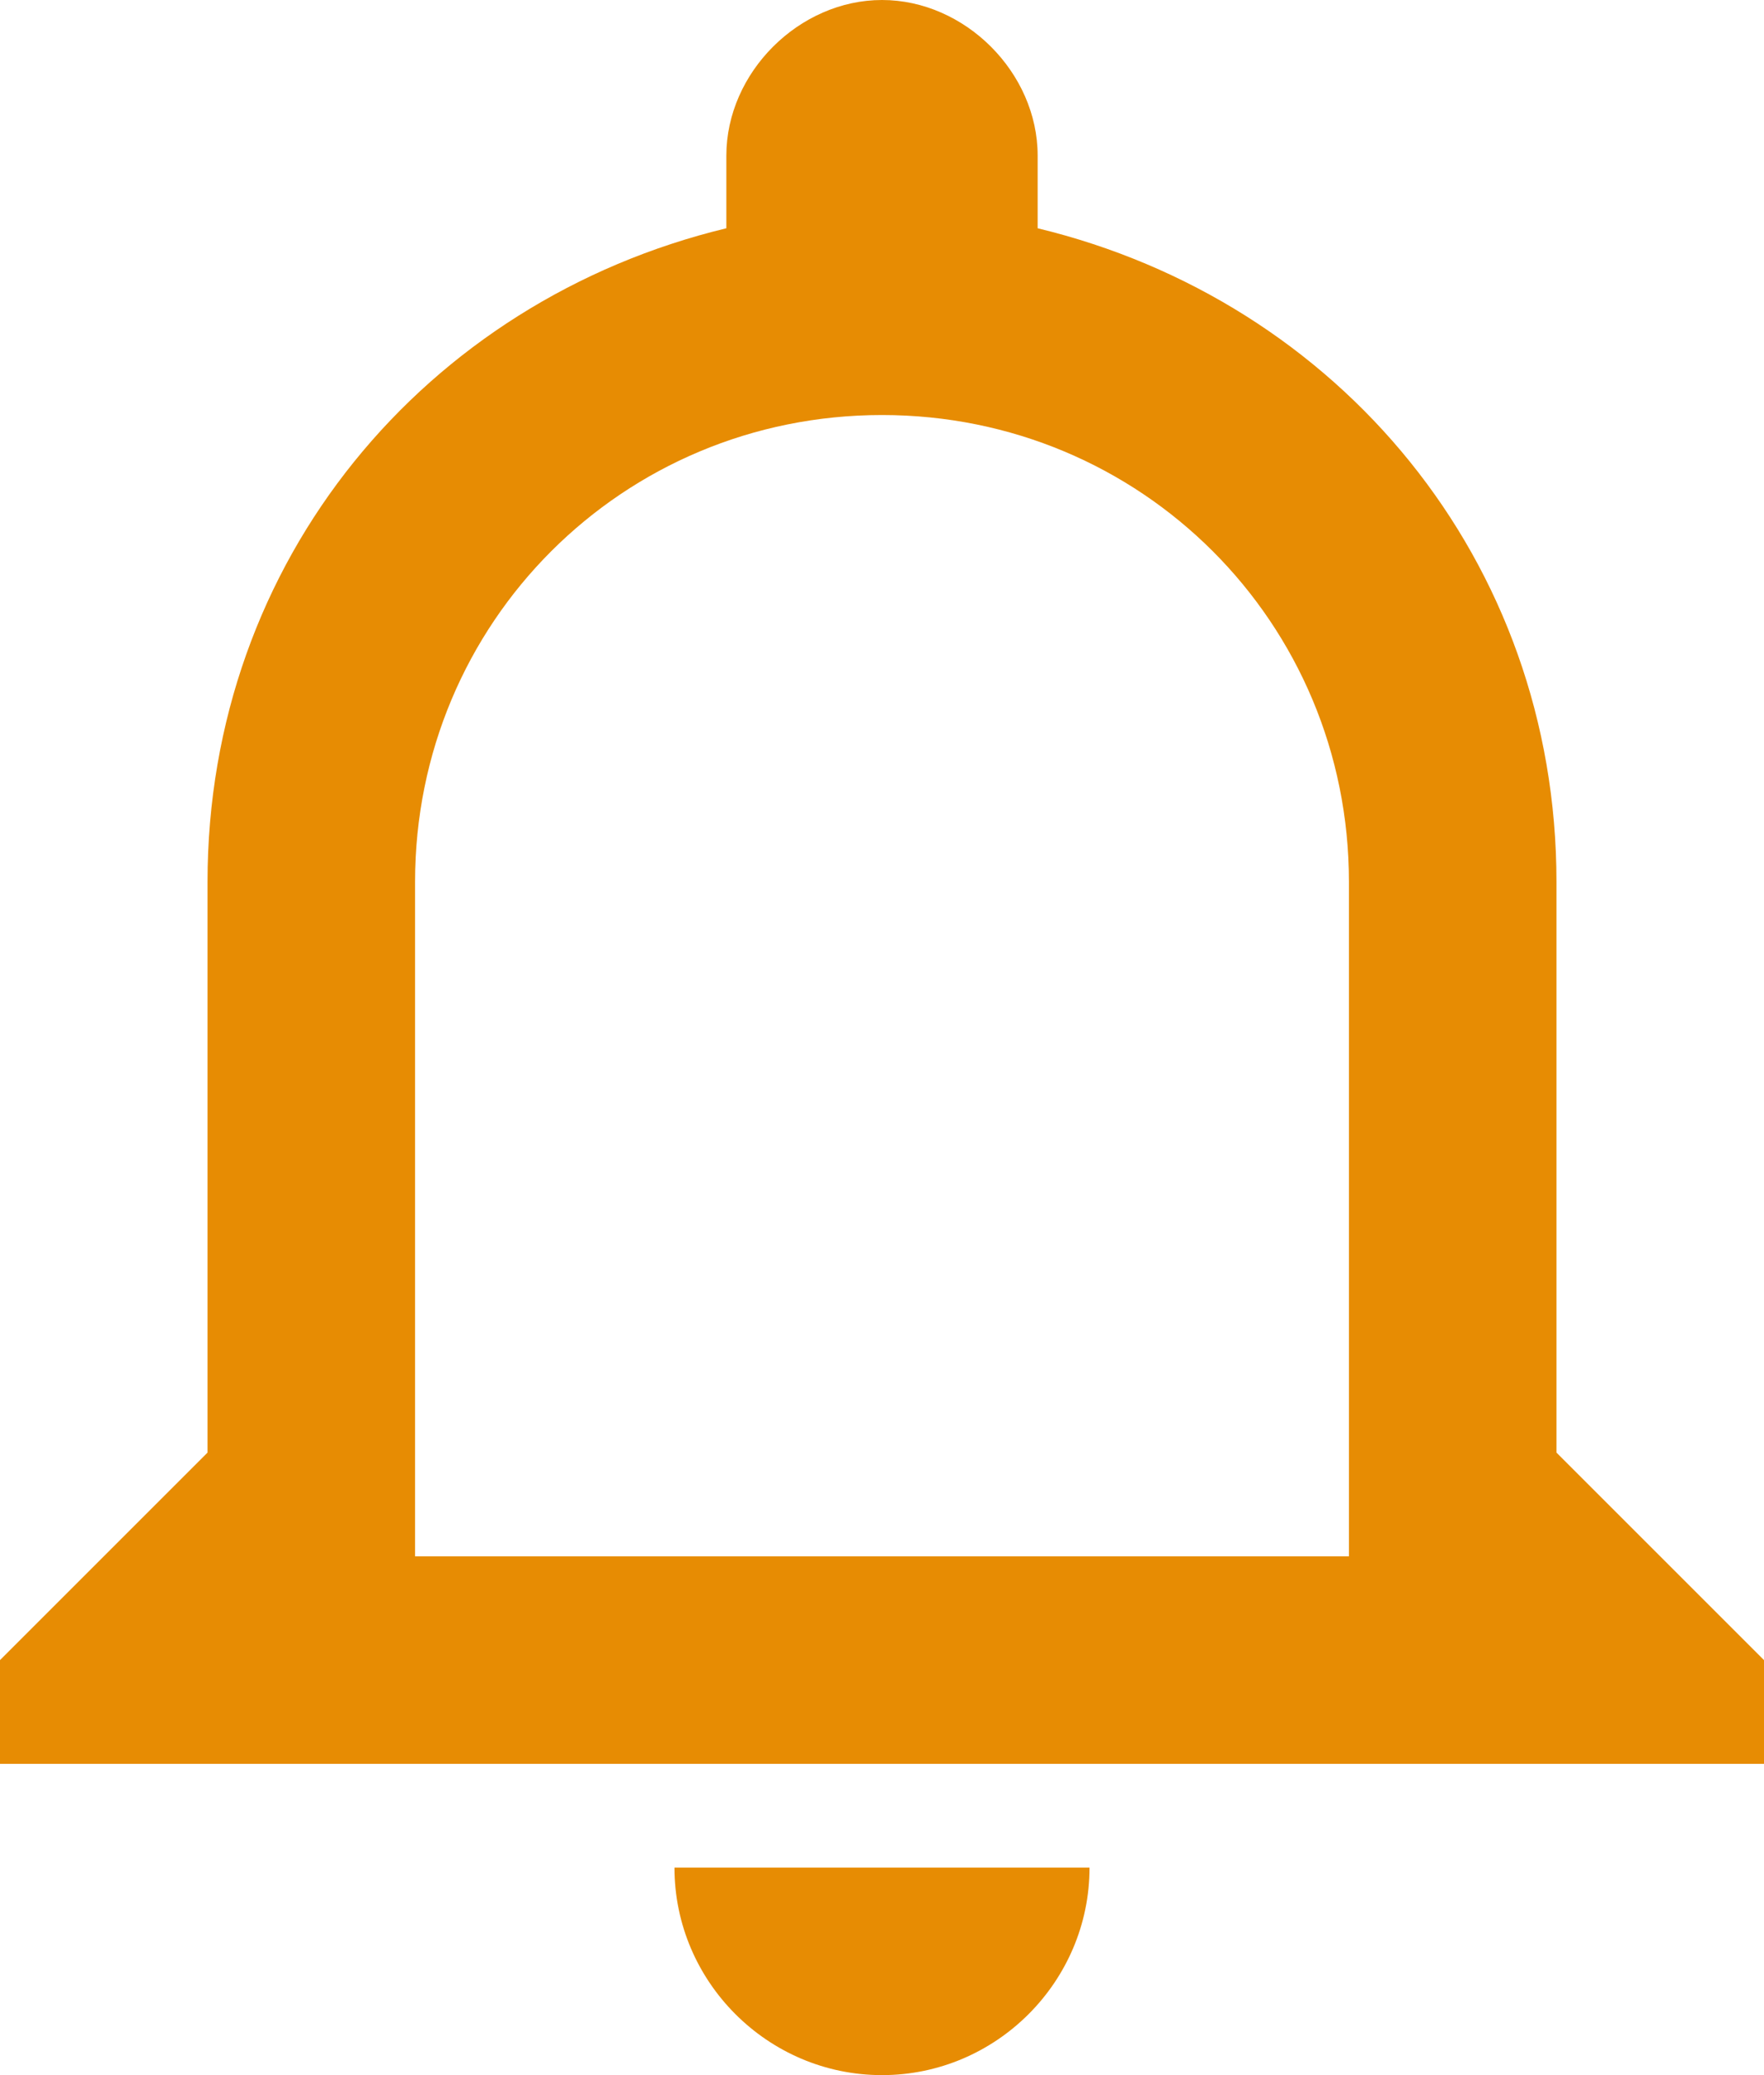 <?xml version="1.0" encoding="UTF-8"?>
<svg width="17px" height="20px" viewBox="0 0 17 20" version="1.1" xmlns="http://www.w3.org/2000/svg" xmlns:xlink="http://www.w3.org/1999/xlink">
    <!-- Generator: sketchtool 58 (101010) - https://sketch.com -->
    <title>238C898C-1F16-4F17-813F-38DBA471386E</title>
    <desc>Created with sketchtool.</desc>
    <g id="Foreign-Vendor" stroke="none" stroke-width="1" fill="none" fill-rule="evenodd">
        <g id="Company-Details" transform="translate(-1079, -37)" fill="#E78C03">
            <g id="Navbar/home/login-Navbar/home/login/dropdown">
                <g id="Group-6">
                    <g id="notifications-none" transform="translate(1079, 37)">
                        <path d="M8.5,20 C9.6,20 10.5,19.1 10.5,18 L6.5,18 C6.5,19.1 7.4,20 8.5,20 L8.5,20 Z M15,14 L15,8.5 C15,5.4 12.9,2.9 10,2.2 L10,1.5 C10,0.7 9.3,0 8.5,0 C7.7,0 7,0.7 7,1.5 L7,2.2 C4.1,2.9 2,5.4 2,8.5 L2,14 L0,16 L0,17 L17,17 L17,16 L15,14 L15,14 Z M13,15 L4,15 L4,8.5 C4,6 6,4 8.5,4 C11,4 13,6 13,8.5 L13,15 L13,15 Z" id="Shape"></path>
                    </g>
                </g>
            </g>
        </g>
    </g>
</svg>